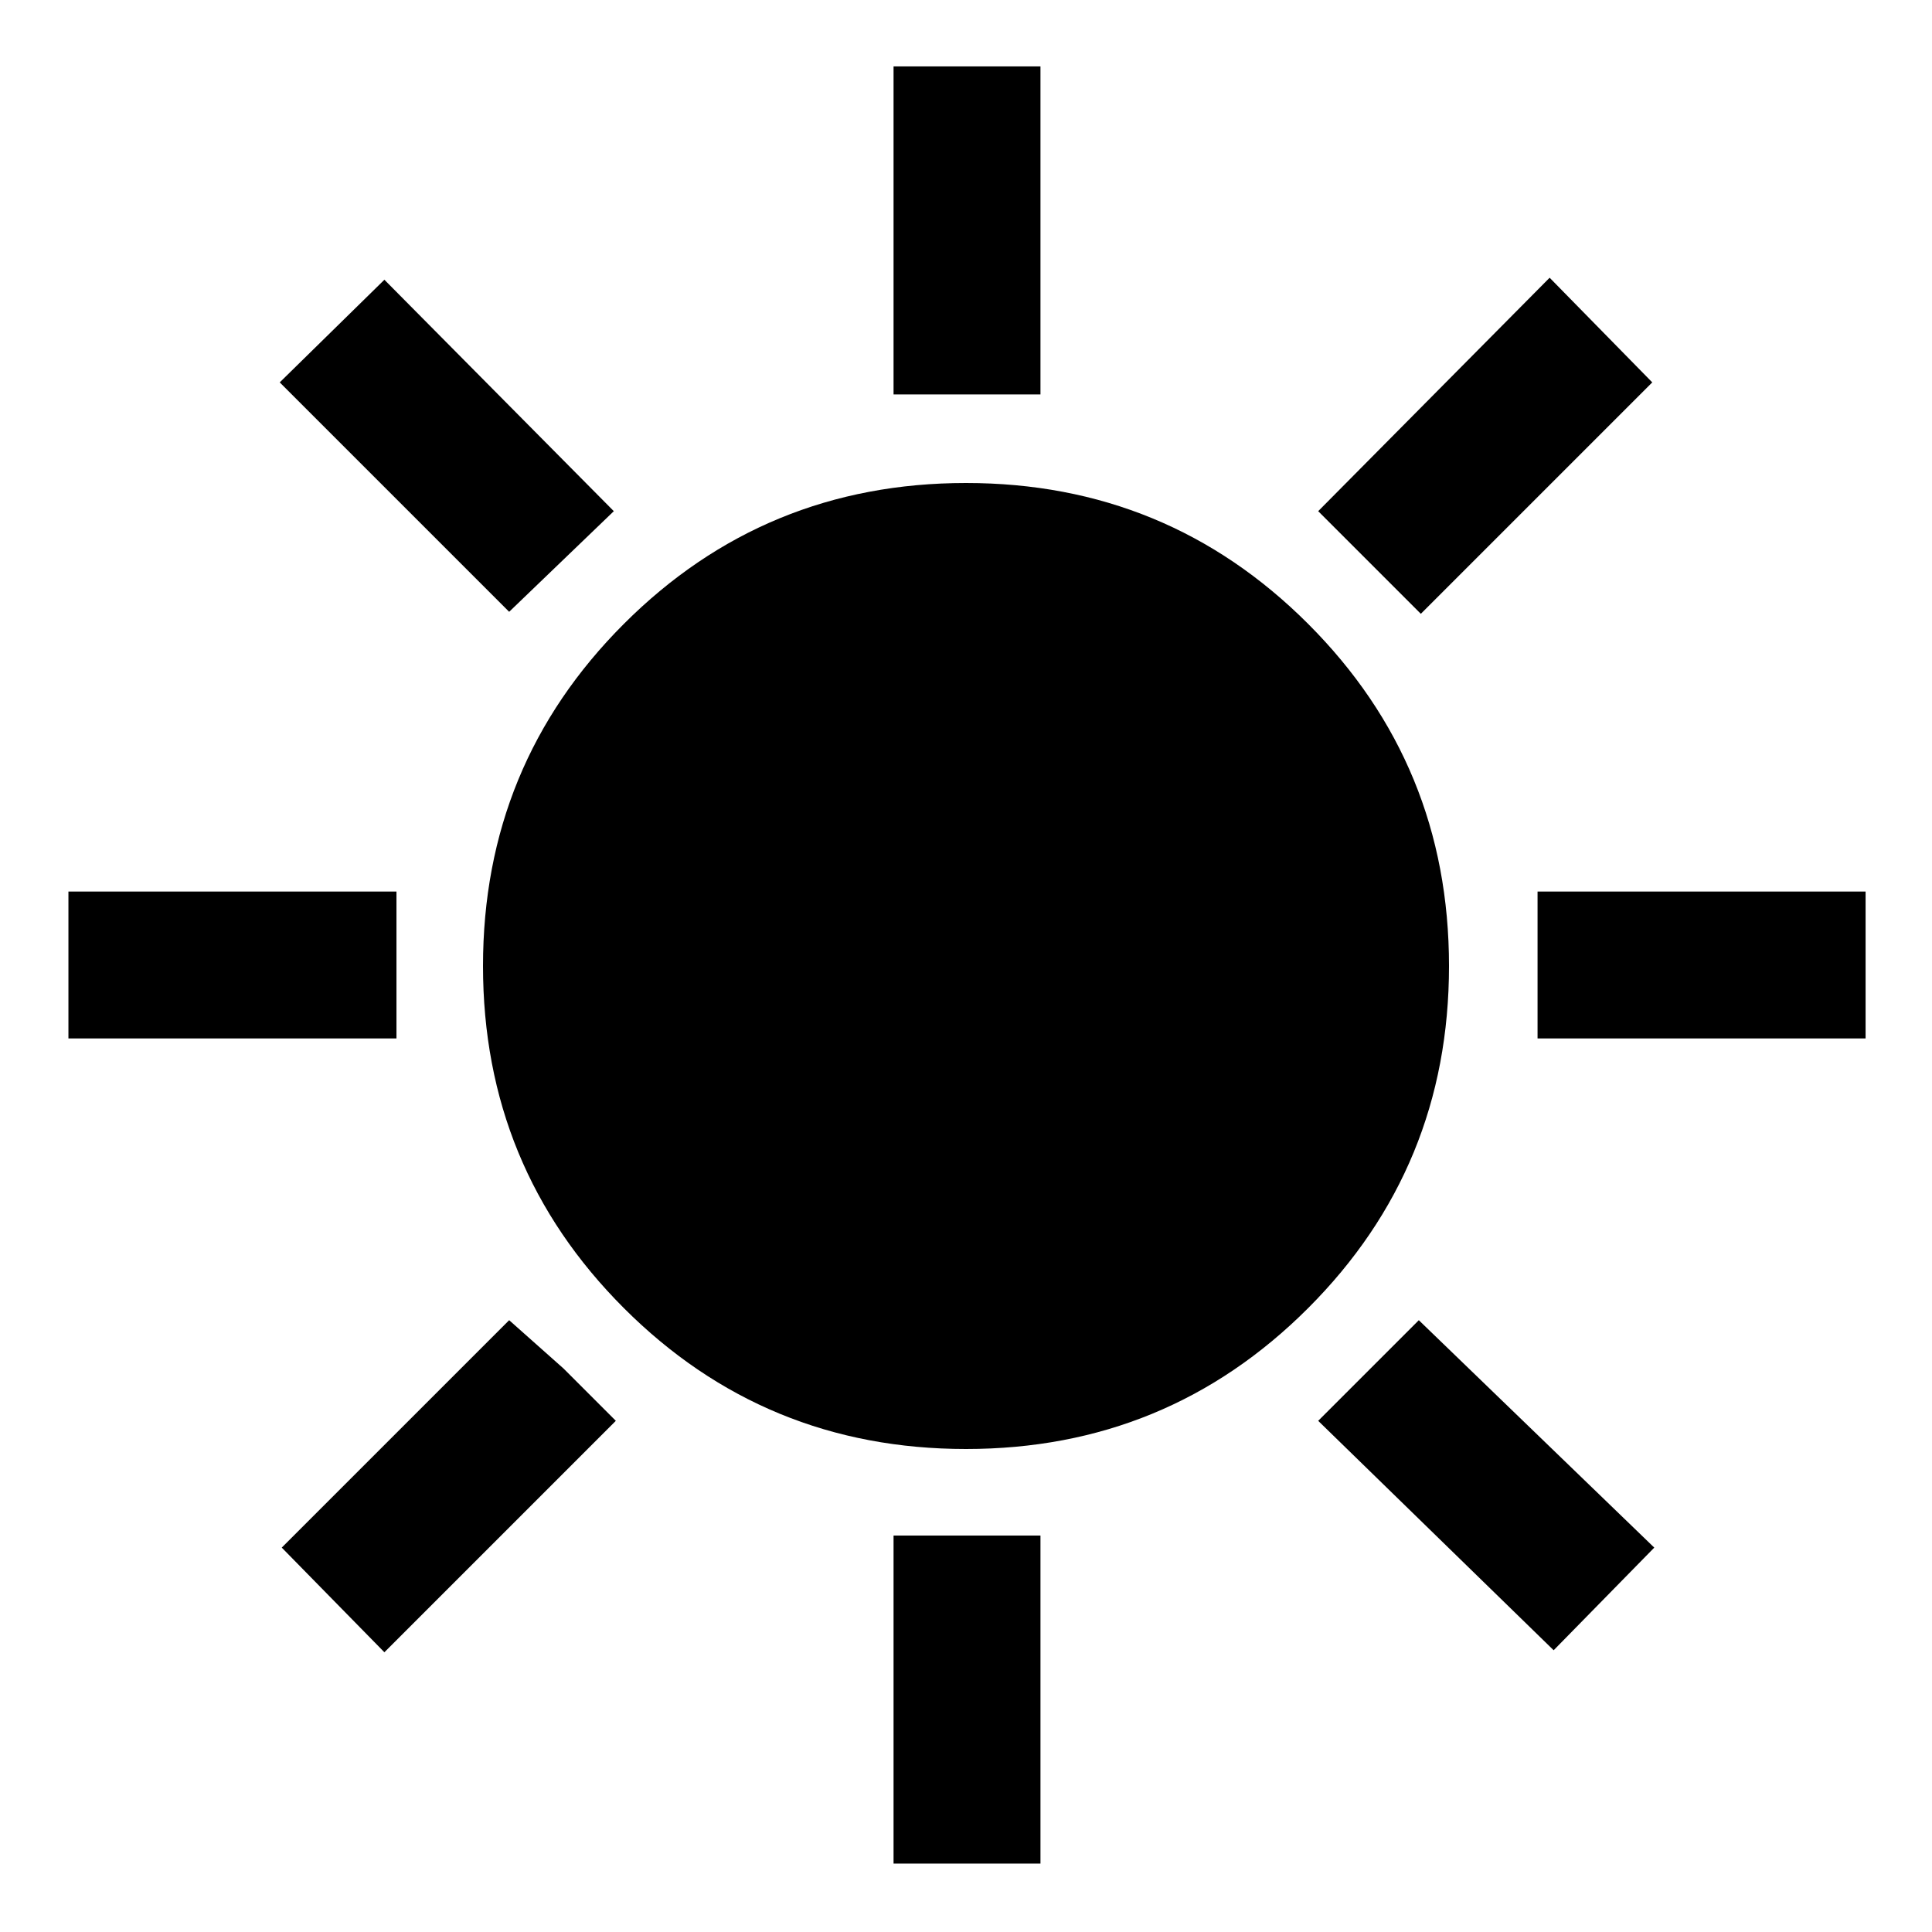 <svg xmlns="http://www.w3.org/2000/svg" height="48" viewBox="0 -960 960 960" width="48"><path d="M444-764v-163h73v163h-73Zm262 109-51-51 115-116 51 52-115 115Zm58 211v-73h163v73H764ZM444-34v-163h73v163h-73ZM253-656 139-770l52-51 114 115-52 50Zm519 516L655-254l50-50 117 113-50 51ZM34-444v-73h163v73H34Zm157 305-51-52 113-113 27 24 26 26-115 115Zm289-101q-100 0-170-70t-70-170q0-100 70-170t170-70q100 0 170 70t70 170q0 100-70 170t-170 70Z"/></svg>